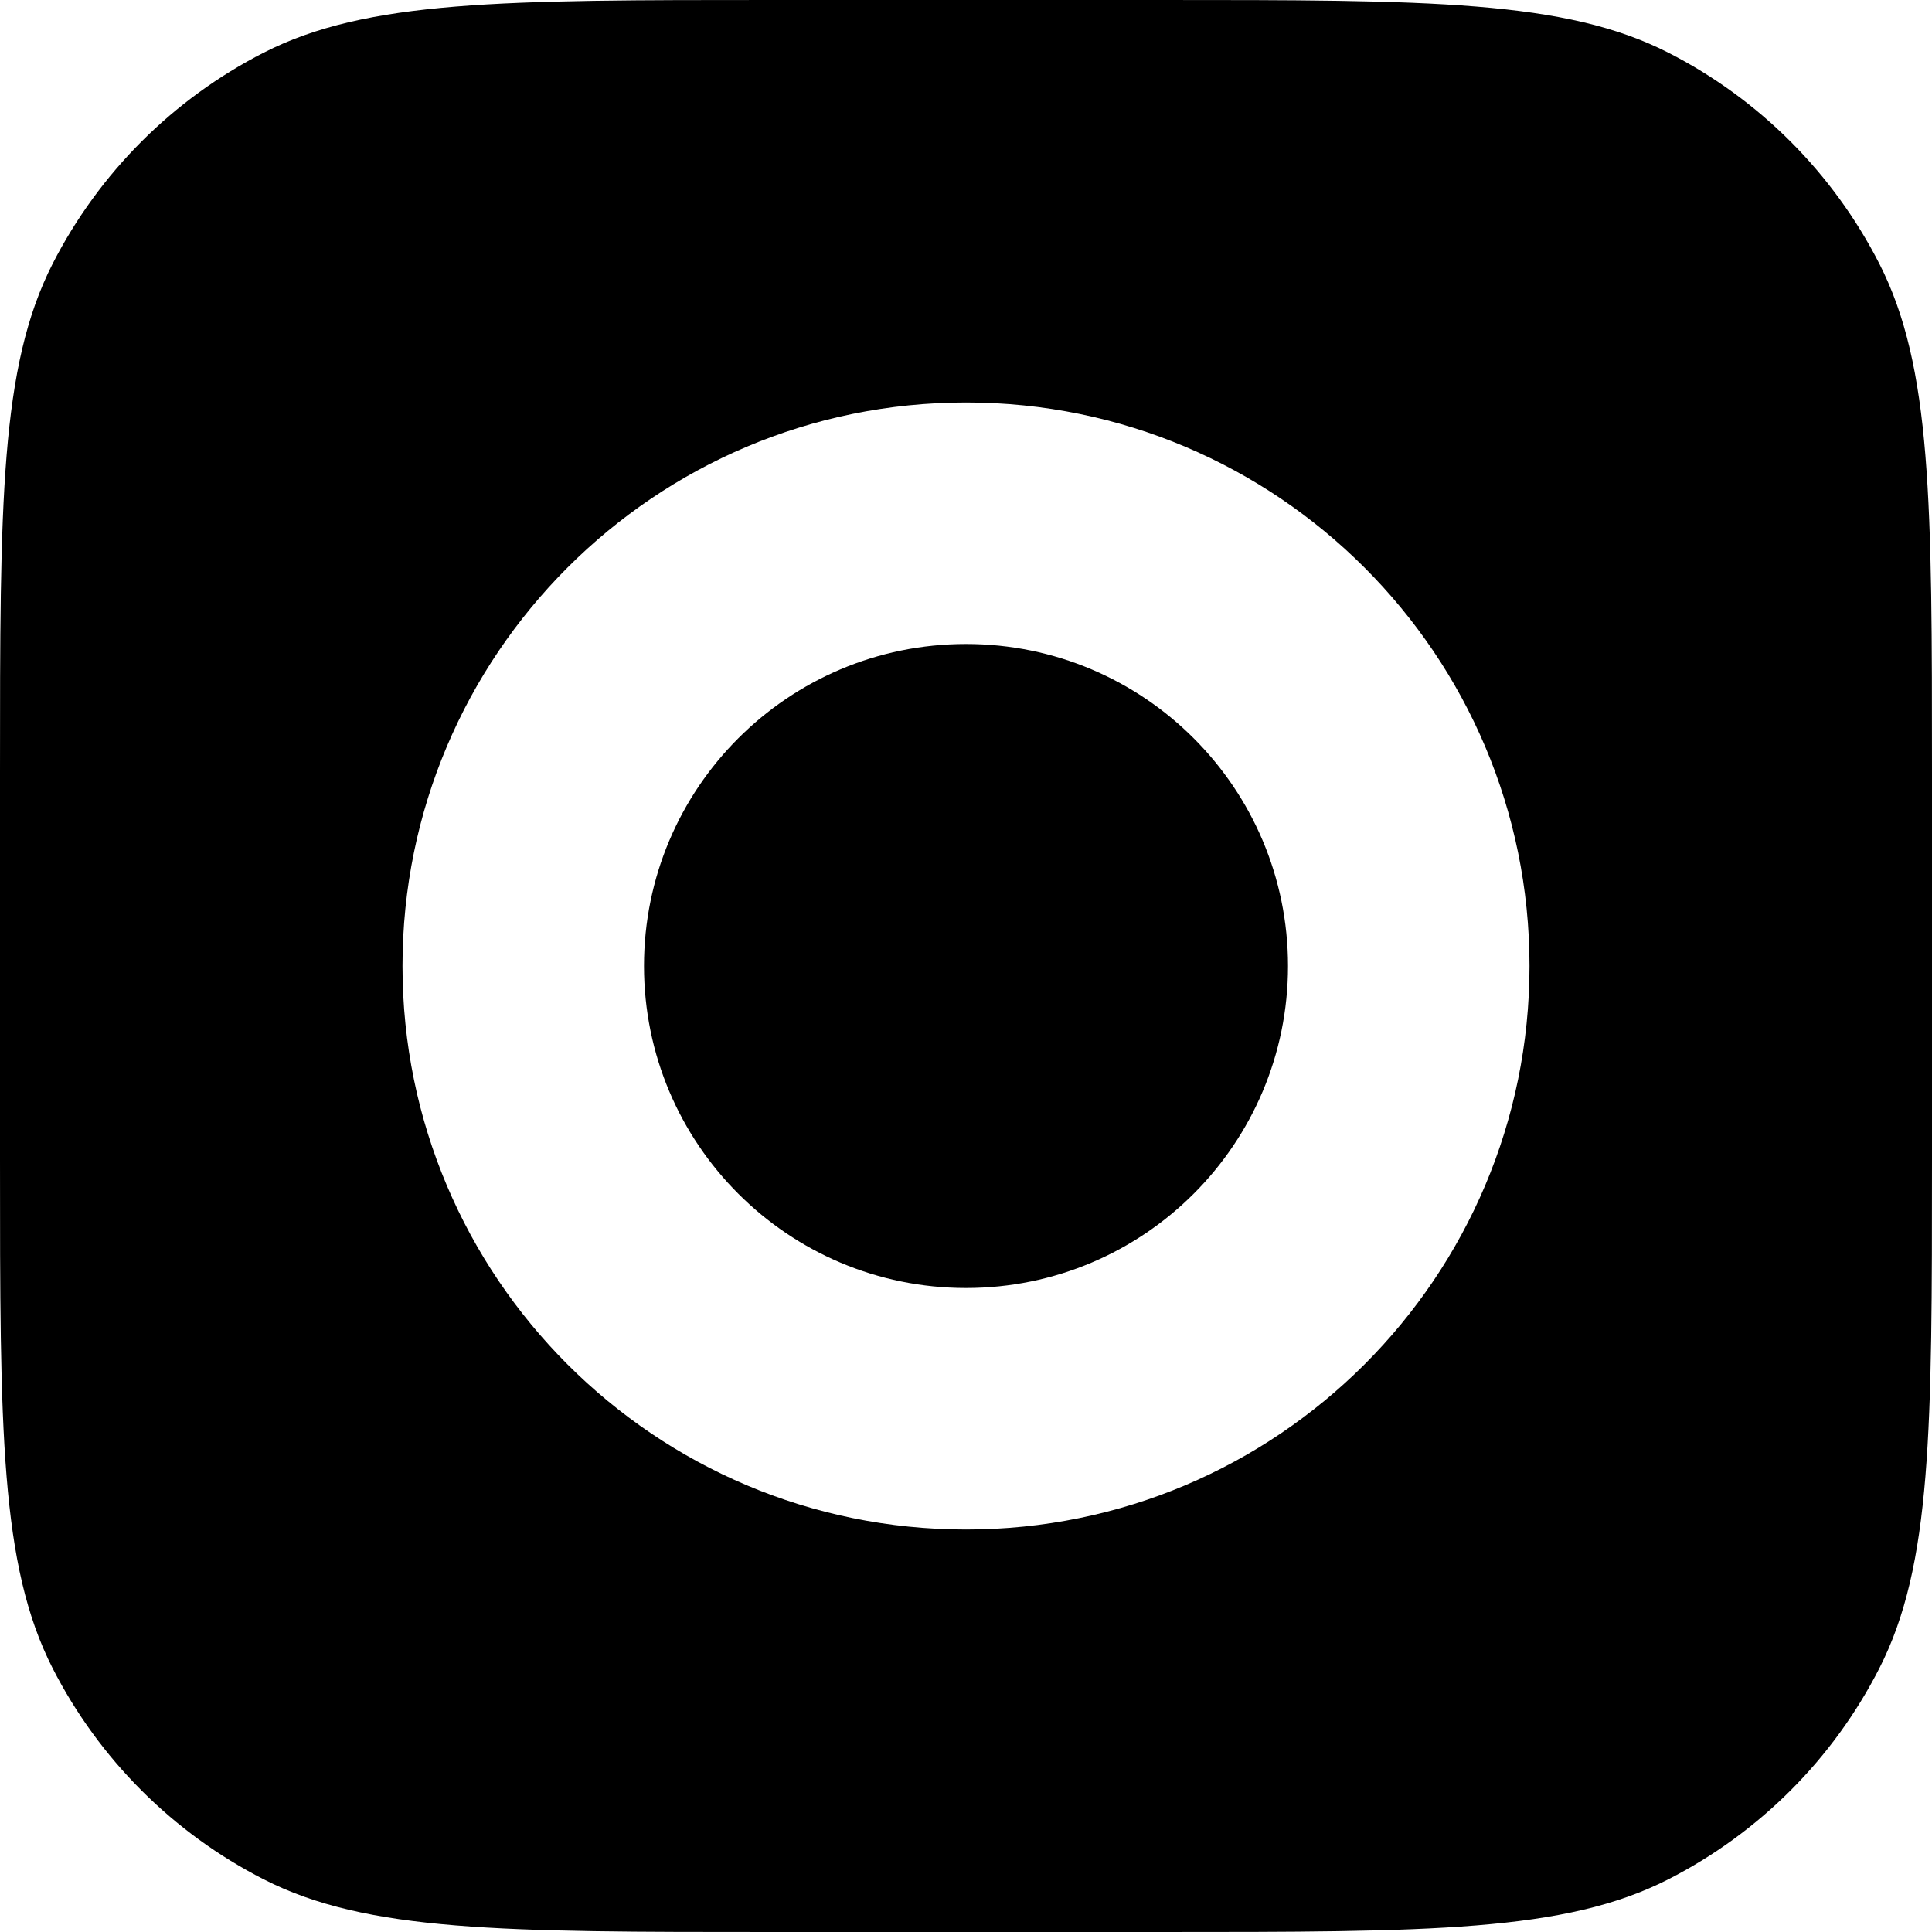 <svg fill="none" height="12" viewBox="0 0 12 12" width="12" xmlns="http://www.w3.org/2000/svg"><g fill="currentColor"><path d="m6 8c1.105 0 2-.895 2-2s-.895-2-2-2-2 .895-2 2 .895 2 2 2z"/><path clip-rule="evenodd" d="m0 4.8c0-1.68 0-2.52.327-3.162.288-.564.747-1.023 1.311-1.311.642-.327 1.482-.327 3.162-.327h2.4c1.68 0 2.52 0 3.162.327.565.288 1.023.747 1.311 1.311.327.642.327 1.482.327 3.162v2.4c0 1.68 0 2.52-.327 3.162-.288.565-.747 1.023-1.311 1.311-.642.327-1.482.327-3.162.327h-2.4c-1.68 0-2.52 0-3.162-.327-.564-.288-1.023-.747-1.311-1.311-.327-.642-.327-1.482-.327-3.162zm9.5 1.2c0 1.933-1.567 3.5-3.5 3.5s-3.5-1.567-3.5-3.5 1.567-3.5 3.5-3.5 3.5 1.567 3.5 3.5z" fill-rule="evenodd"/></g></svg>
